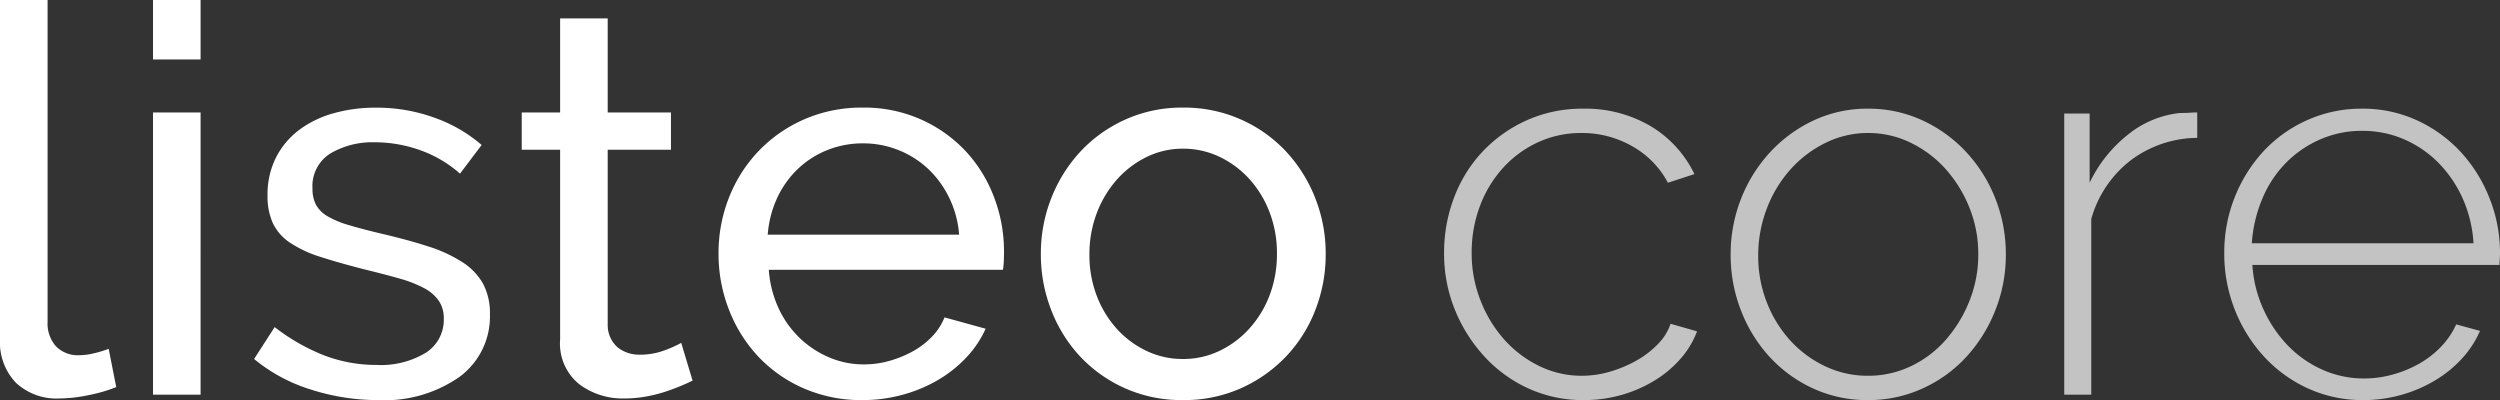 <svg xmlns="http://www.w3.org/2000/svg" width="138.72" height="22.2" viewBox="0 0 138.72 22.2">
  <rect x="0" y="0" width="138.72" height="22.2" fill="#333333" stroke="none"/>
  <defs>
    <style>
      .cls-1 {
        fill: #c3c3c3;
      }

      .cls-2 {
        fill: #fff;
      }
    </style>
  </defs>
  <g id="Group_2" data-name="Group 2" transform="translate(-81.629 -45.374)">
    <path id="Path_2" data-name="Path 2" class="cls-1" d="M1.26-7.86a8.554,8.554,0,0,1,.57-3.12,7.623,7.623,0,0,1,1.605-2.55A7.7,7.7,0,0,1,5.88-15.24a7.488,7.488,0,0,1,3.09-.63,7.136,7.136,0,0,1,3.735.96,6.254,6.254,0,0,1,2.445,2.67l-1.47.48a5.011,5.011,0,0,0-1.98-2.025,5.6,5.6,0,0,0-2.82-.735,5.679,5.679,0,0,0-2.4.51A5.994,5.994,0,0,0,4.545-12.6a6.567,6.567,0,0,0-1.29,2.115A7.283,7.283,0,0,0,2.79-7.86a7.12,7.12,0,0,0,.5,2.655,7.116,7.116,0,0,0,1.32,2.16A6.281,6.281,0,0,0,6.54-1.59a5.347,5.347,0,0,0,2.37.54,5.526,5.526,0,0,0,1.6-.24,6.929,6.929,0,0,0,1.47-.63,5.1,5.1,0,0,0,1.17-.915,2.865,2.865,0,0,0,.675-1.1l1.47.42A4.874,4.874,0,0,1,14.385-2,6.149,6.149,0,0,1,12.93-.78a7.453,7.453,0,0,1-1.845.8A7.605,7.605,0,0,1,9,.3,7.267,7.267,0,0,1,5.94-.345,7.56,7.56,0,0,1,3.5-2.115,8.59,8.59,0,0,1,1.86-4.71,8.254,8.254,0,0,1,1.26-7.86ZM24.78.3a7.167,7.167,0,0,1-3.045-.645A7.543,7.543,0,0,1,19.32-2.1a8.1,8.1,0,0,1-1.59-2.58,8.472,8.472,0,0,1-.57-3.09,8.36,8.36,0,0,1,.585-3.12,8.176,8.176,0,0,1,1.62-2.58,7.769,7.769,0,0,1,2.415-1.755,7,7,0,0,1,3-.645,7.1,7.1,0,0,1,3.015.645,7.717,7.717,0,0,1,2.43,1.755,8.176,8.176,0,0,1,1.62,2.58,8.36,8.36,0,0,1,.585,3.12,8.28,8.28,0,0,1-.585,3.09A8.319,8.319,0,0,1,30.24-2.1,7.5,7.5,0,0,1,27.81-.345,7.2,7.2,0,0,1,24.78.3ZM18.69-7.71a7,7,0,0,0,.48,2.595A6.783,6.783,0,0,0,20.475-3,6.19,6.19,0,0,0,22.41-1.575a5.474,5.474,0,0,0,2.37.525,5.474,5.474,0,0,0,2.37-.525A5.983,5.983,0,0,0,29.085-3.03,7.421,7.421,0,0,0,30.4-5.175,6.891,6.891,0,0,0,30.9-7.8,6.811,6.811,0,0,0,30.4-10.4a7.212,7.212,0,0,0-1.32-2.13A6.281,6.281,0,0,0,27.15-13.98a5.347,5.347,0,0,0-2.37-.54,5.282,5.282,0,0,0-2.34.54,6.35,6.35,0,0,0-1.95,1.47,6.926,6.926,0,0,0-1.32,2.175A7.233,7.233,0,0,0,18.69-7.71Zm24.36-6.54a6.228,6.228,0,0,0-3.69,1.245A6.234,6.234,0,0,0,37.17-9.75V0h-1.5V-15.6h1.41v3.84a7.532,7.532,0,0,1,2.145-2.685A5.494,5.494,0,0,1,42.09-15.63q.3,0,.54-.015t.42-.015ZM52.26.3A7.267,7.267,0,0,1,49.2-.345a7.56,7.56,0,0,1-2.445-1.77,8.36,8.36,0,0,1-1.62-2.6,8.44,8.44,0,0,1-.585-3.15,8.245,8.245,0,0,1,.585-3.1,8.176,8.176,0,0,1,1.6-2.55,7.415,7.415,0,0,1,2.43-1.725,7.342,7.342,0,0,1,3.03-.63,7.167,7.167,0,0,1,3.045.645,7.654,7.654,0,0,1,2.415,1.74,8.176,8.176,0,0,1,1.6,2.55A8.165,8.165,0,0,1,59.85-7.86q0,.15-.015.375T59.82-7.2H46.11A6.952,6.952,0,0,0,46.74-4.7a7.121,7.121,0,0,0,1.365,2A6.143,6.143,0,0,0,50.01-1.38a5.623,5.623,0,0,0,2.31.48,5.868,5.868,0,0,0,1.605-.225A6.418,6.418,0,0,0,55.4-1.74a5.272,5.272,0,0,0,1.2-.945A4.429,4.429,0,0,0,57.42-3.9l1.32.36A5.473,5.473,0,0,1,57.735-2a6.6,6.6,0,0,1-1.5,1.215,7.669,7.669,0,0,1-1.875.8A7.767,7.767,0,0,1,52.26.3Zm6.12-8.7a7.072,7.072,0,0,0-.615-2.52,6.728,6.728,0,0,0-1.35-1.965,6.055,6.055,0,0,0-1.9-1.29,5.779,5.779,0,0,0-2.31-.465,5.779,5.779,0,0,0-2.31.465,6.056,6.056,0,0,0-1.9,1.29,6.242,6.242,0,0,0-1.32,1.98A7.594,7.594,0,0,0,46.08-8.4Z" transform="translate(160.499 67.274)"/>
    <path id="Path_1" data-name="Path 1" class="cls-2" d="M2.13-21.9H4.77V-4.05a1.915,1.915,0,0,0,.465,1.365A1.7,1.7,0,0,0,6.54-2.19a3.5,3.5,0,0,0,.78-.1,6.374,6.374,0,0,0,.84-.255L8.58-.42A8.6,8.6,0,0,1,7.02.03,8.225,8.225,0,0,1,5.43.21,3.3,3.3,0,0,1,3.015-.66,3.253,3.253,0,0,1,2.13-3.09ZM10.62,0V-15.66h2.64V0Zm0-18.6v-3.3h2.64v3.3ZM23.1.3a12.148,12.148,0,0,1-3.72-.585A9.169,9.169,0,0,1,16.23-1.98l1.14-1.77a11.112,11.112,0,0,0,2.76,1.575,8.114,8.114,0,0,0,2.91.525,4.806,4.806,0,0,0,2.715-.675,2.164,2.164,0,0,0,1-1.9,1.717,1.717,0,0,0-.27-.975,2.272,2.272,0,0,0-.81-.705,6.618,6.618,0,0,0-1.38-.54q-.84-.24-1.95-.51-1.41-.36-2.43-.69a6.583,6.583,0,0,1-1.68-.78,2.731,2.731,0,0,1-.96-1.08,3.617,3.617,0,0,1-.3-1.56,4.538,4.538,0,0,1,.465-2.085,4.4,4.4,0,0,1,1.275-1.53,5.738,5.738,0,0,1,1.905-.93,8.485,8.485,0,0,1,2.355-.315,9.378,9.378,0,0,1,3.3.57,8.117,8.117,0,0,1,2.58,1.5l-1.2,1.59a6.738,6.738,0,0,0-2.22-1.305,7.505,7.505,0,0,0-2.52-.435,4.6,4.6,0,0,0-2.445.615,2.131,2.131,0,0,0-1,1.965,1.873,1.873,0,0,0,.2.9,1.7,1.7,0,0,0,.645.63,5.086,5.086,0,0,0,1.155.48q.7.21,1.695.45,1.56.36,2.715.735a7.815,7.815,0,0,1,1.92.885,3.413,3.413,0,0,1,1.14,1.2,3.476,3.476,0,0,1,.375,1.68A4.159,4.159,0,0,1,27.63-.99,7.255,7.255,0,0,1,23.1.3ZM40.56-.78q-.24.12-.63.285t-.885.33a7.744,7.744,0,0,1-1.08.27A6.867,6.867,0,0,1,36.75.21a4.007,4.007,0,0,1-2.49-.8A2.9,2.9,0,0,1,33.21-3.06V-13.59H31.08v-2.07h2.13v-5.22h2.64v5.22h3.51v2.07H35.85v9.72a1.637,1.637,0,0,0,.57,1.26,1.919,1.919,0,0,0,1.2.39,3.844,3.844,0,0,0,1.425-.255,6.2,6.2,0,0,0,.885-.4ZM49.98.3a7.977,7.977,0,0,1-3.24-.645A7.662,7.662,0,0,1,44.22-2.1a8,8,0,0,1-1.635-2.6A8.476,8.476,0,0,1,42-7.83a8.36,8.36,0,0,1,.585-3.12,7.912,7.912,0,0,1,1.65-2.58,7.832,7.832,0,0,1,2.535-1.755,7.977,7.977,0,0,1,3.24-.645,7.717,7.717,0,0,1,3.225.66,7.663,7.663,0,0,1,2.475,1.755,7.753,7.753,0,0,1,1.575,2.55A8.39,8.39,0,0,1,57.84-7.95q0,.33-.015.6a3.162,3.162,0,0,1-.045.42H44.79a6.073,6.073,0,0,0,.54,2.13A5.48,5.48,0,0,0,46.5-3.15a5.41,5.41,0,0,0,1.635,1.08,4.884,4.884,0,0,0,1.935.39,5.16,5.16,0,0,0,1.41-.195A6.12,6.12,0,0,0,52.77-2.4a4.476,4.476,0,0,0,1.065-.81,3.306,3.306,0,0,0,.705-1.08l2.28.63a5.757,5.757,0,0,1-1.065,1.59,7.063,7.063,0,0,1-1.56,1.245A8.058,8.058,0,0,1,52.23,0,8.368,8.368,0,0,1,49.98.3Zm5.37-9.18a5.643,5.643,0,0,0-.555-2.055,5.494,5.494,0,0,0-1.17-1.6,5.229,5.229,0,0,0-1.635-1.035,5.244,5.244,0,0,0-1.98-.375,5.244,5.244,0,0,0-1.98.375,5.094,5.094,0,0,0-1.635,1.05,5.314,5.314,0,0,0-1.14,1.6,5.9,5.9,0,0,0-.525,2.04ZM67.77.3a7.717,7.717,0,0,1-3.225-.66,7.723,7.723,0,0,1-2.49-1.77,7.963,7.963,0,0,1-1.6-2.58,8.472,8.472,0,0,1-.57-3.09,8.36,8.36,0,0,1,.585-3.12,8.176,8.176,0,0,1,1.62-2.58,7.723,7.723,0,0,1,2.49-1.77,7.644,7.644,0,0,1,3.195-.66,7.746,7.746,0,0,1,3.21.66,7.68,7.68,0,0,1,2.5,1.77,8.176,8.176,0,0,1,1.62,2.58A8.36,8.36,0,0,1,75.69-7.8a8.472,8.472,0,0,1-.57,3.09A7.835,7.835,0,0,1,73.5-2.13,7.9,7.9,0,0,1,70.995-.36,7.717,7.717,0,0,1,67.77.3ZM62.58-7.77a6.282,6.282,0,0,0,.405,2.28,5.824,5.824,0,0,0,1.11,1.83,5.241,5.241,0,0,0,1.65,1.23,4.65,4.65,0,0,0,2.025.45,4.65,4.65,0,0,0,2.025-.45A5.309,5.309,0,0,0,71.46-3.675a5.823,5.823,0,0,0,1.125-1.86,6.4,6.4,0,0,0,.4-2.3,6.318,6.318,0,0,0-.4-2.265,5.823,5.823,0,0,0-1.125-1.86A5.309,5.309,0,0,0,69.795-13.2a4.65,4.65,0,0,0-2.025-.45,4.525,4.525,0,0,0-2.025.465,5.334,5.334,0,0,0-1.65,1.26,5.972,5.972,0,0,0-1.11,1.86A6.4,6.4,0,0,0,62.58-7.77Z" transform="translate(79.499 67.274)"/>
  </g>
</svg>
